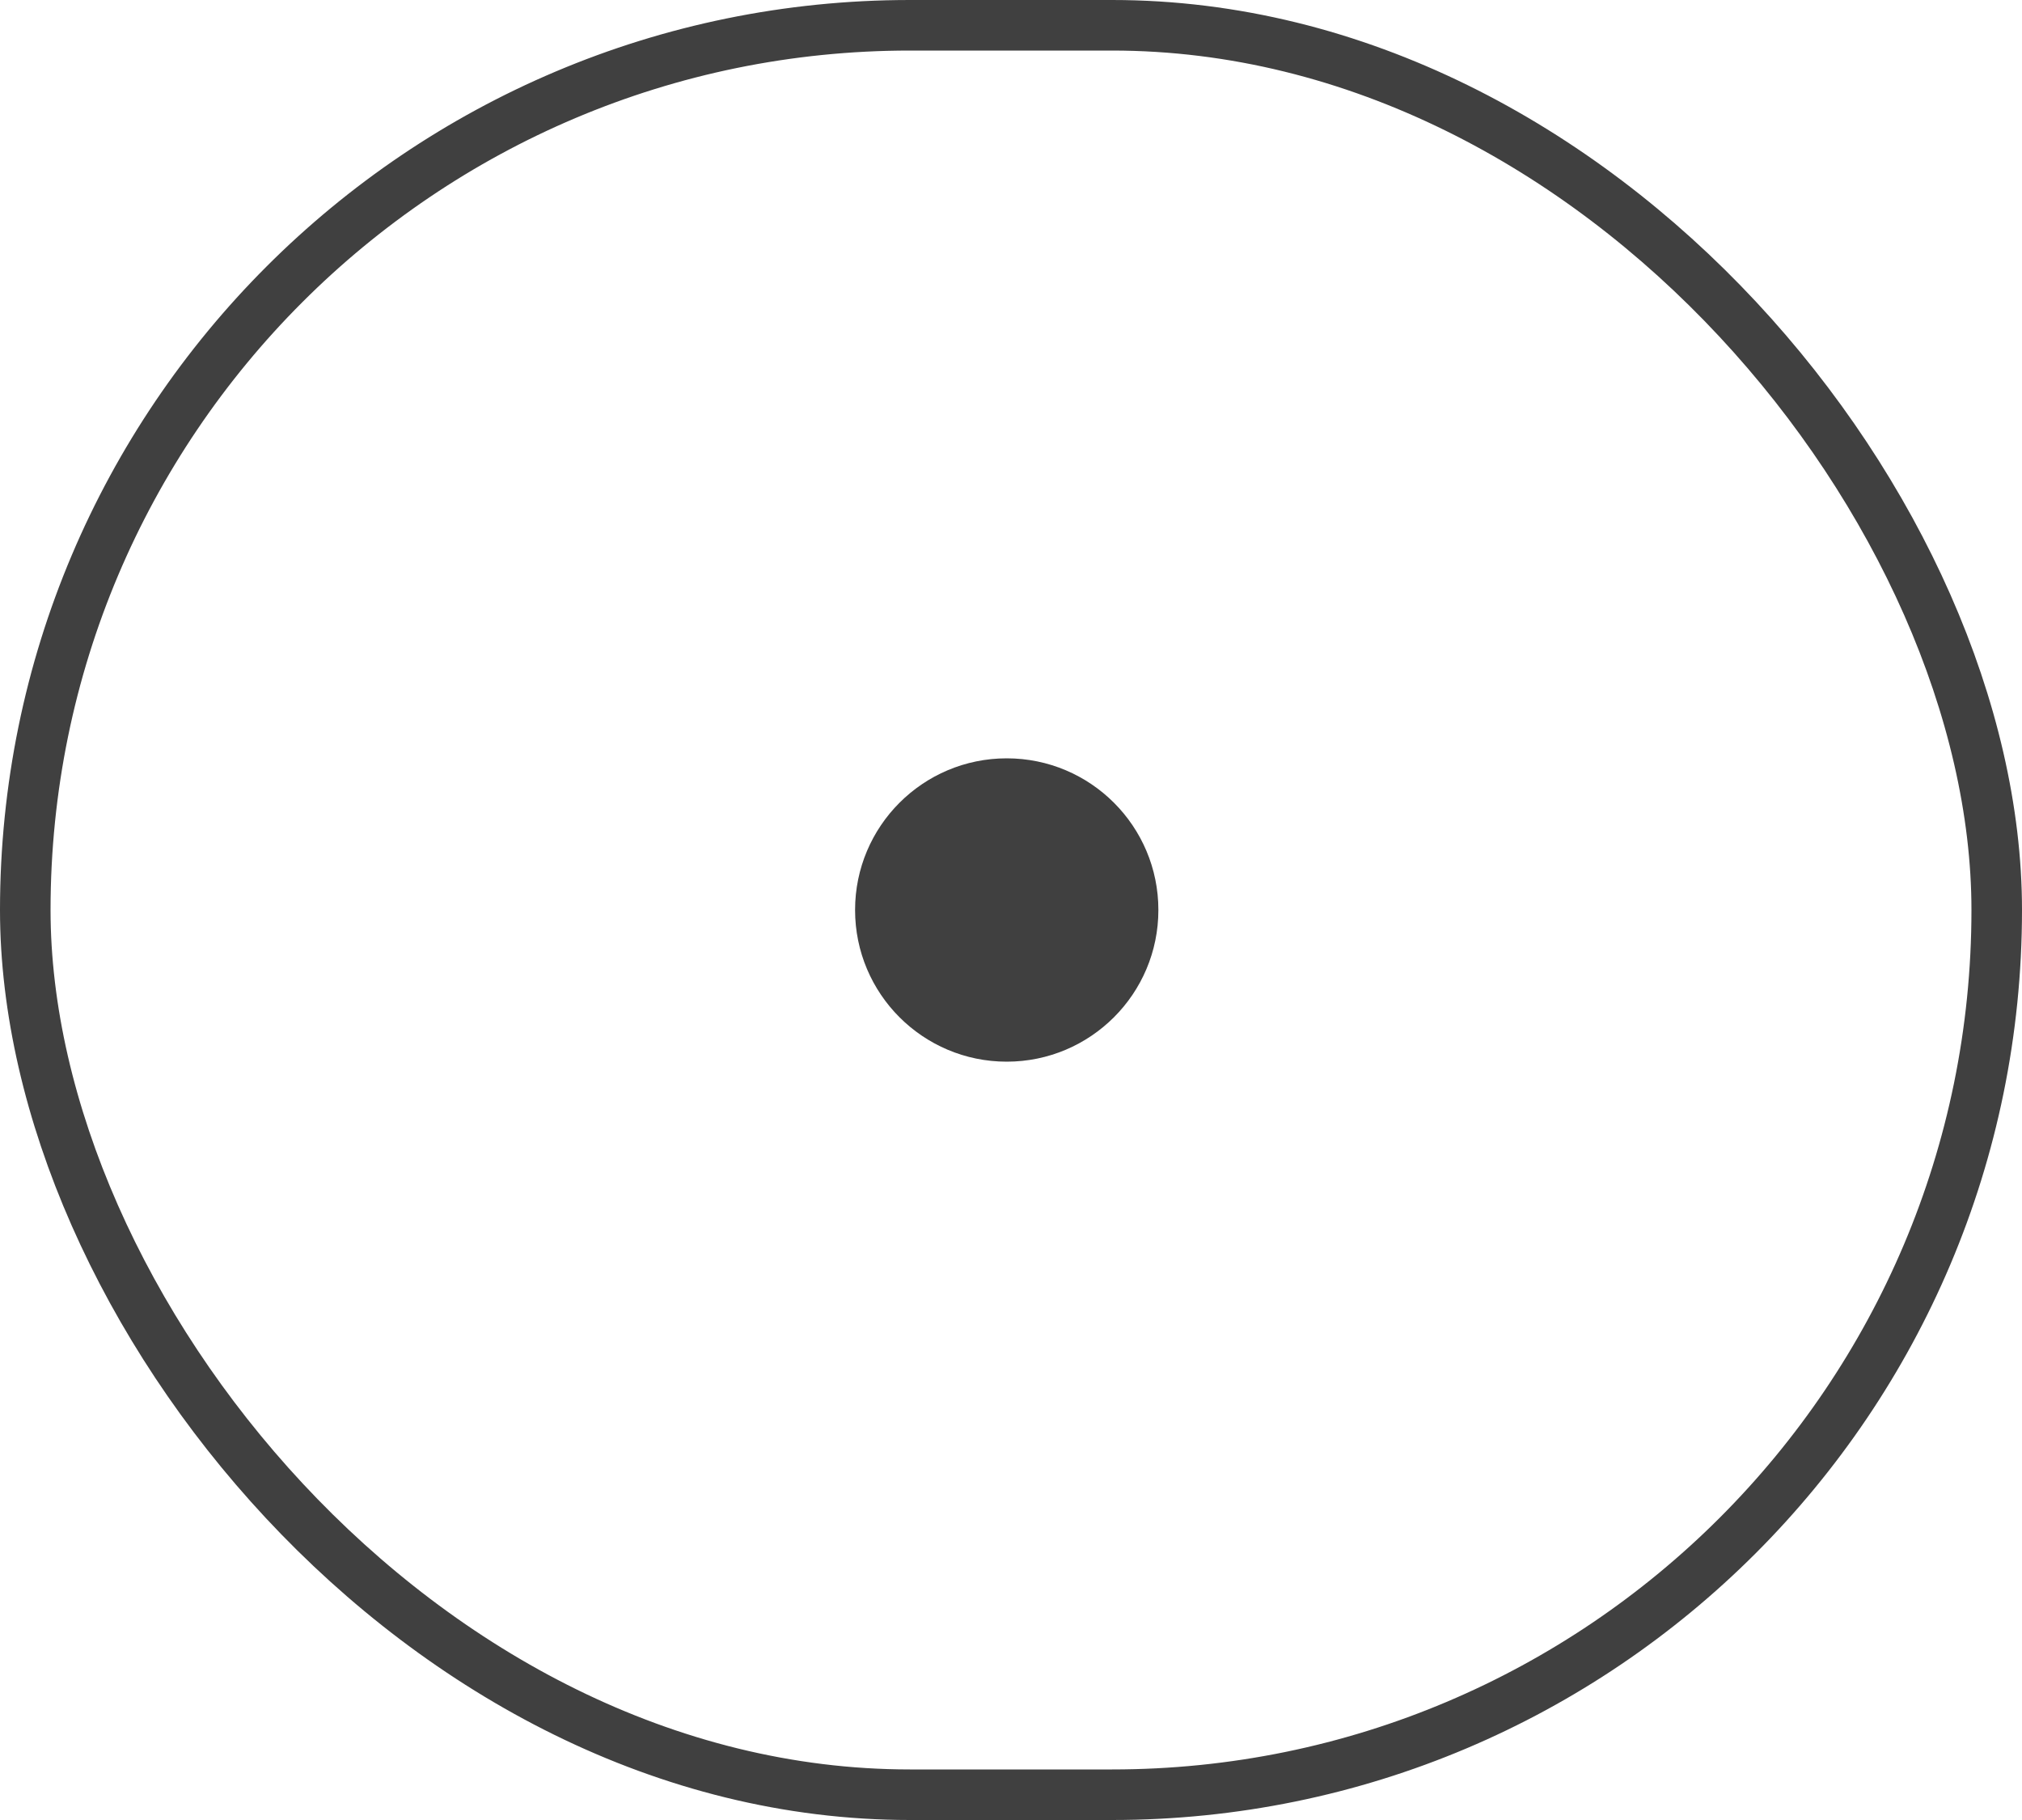 <svg width="80" height="72" viewBox="0 0 80 72" fill="none" xmlns="http://www.w3.org/2000/svg">
<g filter="url(#filter0_b_1013_12009)">
<rect width="80" height="72" rx="36" fill="white" fill-opacity="0.3"/>
<circle cx="39.831" cy="36" r="6" fill="#404040"/>
<rect x="1" y="1" width="78" height="70" rx="35" stroke="#404040" stroke-width="2"/>
</g>
<defs>
<filter id="filter0_b_1013_12009" x="-5" y="-5" width="90" height="82" filterUnits="userSpaceOnUse" color-interpolation-filters="sRGB">
<feFlood flood-opacity="0" result="BackgroundImageFix"/>
<feGaussianBlur in="BackgroundImageFix" stdDeviation="2.5"/>
<feComposite in2="SourceAlpha" operator="in" result="effect1_backgroundBlur_1013_12009"/>
<feBlend mode="normal" in="SourceGraphic" in2="effect1_backgroundBlur_1013_12009" result="shape"/>
</filter>
</defs>
</svg>
